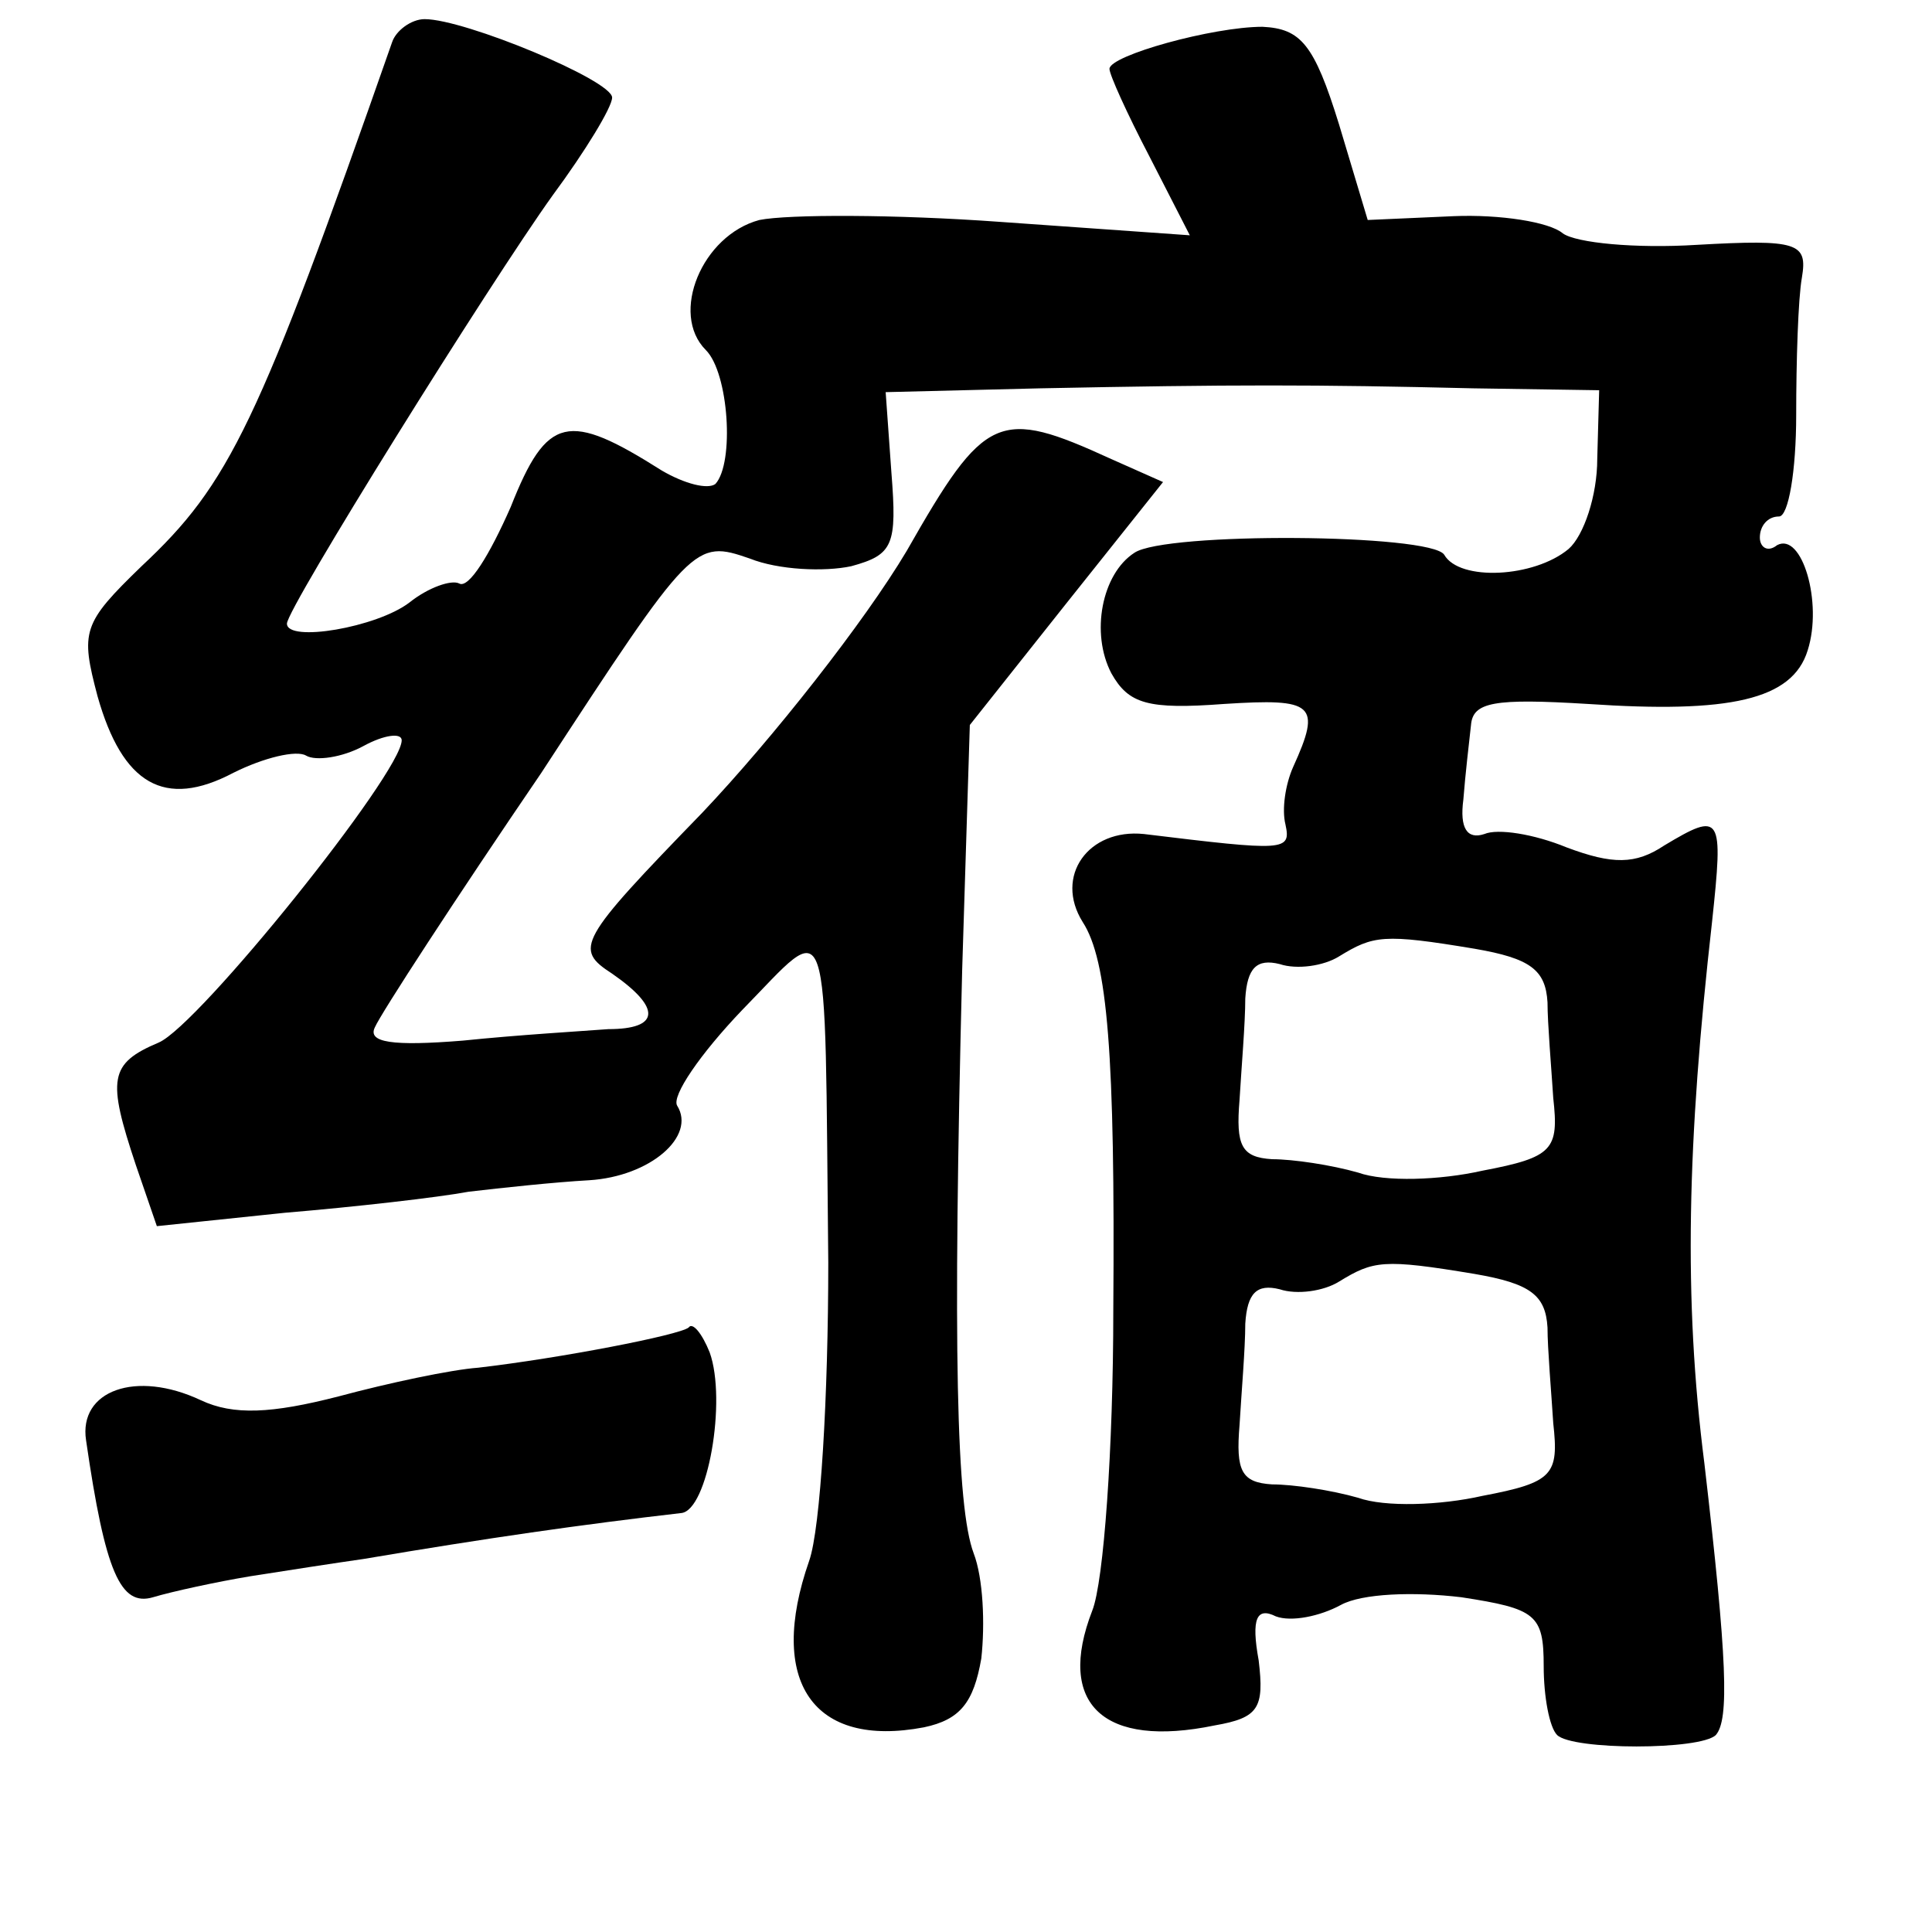 <?xml version="1.0" standalone="no"?>
<!DOCTYPE svg PUBLIC "-//W3C//DTD SVG 20010904//EN"
 "http://www.w3.org/TR/2001/REC-SVG-20010904/DTD/svg10.dtd">
<svg version="1.0" xmlns="http://www.w3.org/2000/svg"
 width="101pt" height="101pt" viewBox="0 0 101 101"
 preserveAspectRatio="xMidYMid meet">
<g transform="translate(0,101) scale(0.1,-0.1)"
fill="#000000" stroke="none">
<path d="M205 988 c-70 -200 -85 -231 -131 -274 -31 -30 -32 -34 -23 -68 13
-46 35 -59 71 -40 16 8 33 12 38 9 5 -3 19 -1 30 5 11 6 20 7 20 3 0 -17 -106
-149 -127 -158 -26 -11 -27 -19 -12 -64 l11 -32 67 7 c36 3 80 8 96 11 17 2
45 5 63 6 32 2 56 23 46 39 -3 5 12 27 34 50 47 48 43 59 45 -132 0 -69 -4
-139 -10 -156 -22 -63 2 -98 60 -87 19 4 26 13 30 36 2 18 1 42 -4 55 -9 24
-11 106 -6 305 l4 128 50 63 51 64 -27 12 c-59 27 -66 24 -107 -48 -22 -37
-70 -98 -107 -137 -65 -67 -67 -71 -47 -84 26 -18 25 -29 -2 -29 -13 -1 -47
-3 -76 -6 -37 -3 -50 -1 -46 7 3 7 42 67 87 133 79 121 80 122 109 112 15 -6
39 -7 53 -4 22 6 24 11 21 49 l-3 42 81 2 c100 2 143 2 226 0 l66 -1 -1 -36
c0 -19 -7 -40 -15 -47 -18 -15 -57 -17 -65 -3 -7 11 -146 12 -162 1 -17 -11
-23 -42 -12 -63 9 -16 19 -19 59 -16 47 3 51 0 36 -33 -4 -9 -6 -22 -4 -30 3
-14 0 -14 -74 -5 -29 3 -47 -22 -32 -46 13 -20 17 -69 16 -203 0 -72 -5 -142
-11 -157 -19 -49 6 -72 64 -60 23 4 26 9 23 34 -4 22 -1 28 9 23 8 -3 23 0 34
6 11 6 38 7 63 4 39 -6 43 -9 43 -36 0 -16 3 -32 7 -36 8 -8 75 -8 83 0 7 8 6
39 -6 142 -11 86 -9 168 4 283 6 56 5 58 -25 40 -15 -10 -27 -10 -51 -1 -17 7
-36 10 -43 7 -9 -3 -13 3 -11 18 1 13 3 30 4 39 1 12 12 14 61 11 74 -5 107 2
115 28 8 25 -3 62 -16 55 -5 -4 -9 -1 -9 4 0 6 4 11 10 11 5 0 9 24 9 53 0 28
1 61 3 72 3 18 -2 20 -55 17 -32 -2 -63 1 -70 6 -7 6 -33 10 -57 9 l-45 -2
-15 50 c-13 42 -20 50 -40 51 -26 0 -80 -15 -80 -22 0 -3 9 -23 21 -46 l21
-41 -99 7 c-55 4 -111 4 -126 1 -30 -8 -47 -49 -28 -68 12 -12 15 -59 5 -70
-4 -3 -16 0 -28 7 -49 31 -60 29 -79 -19 -11 -25 -22 -43 -27 -40 -4 2 -16 -2
-26 -10 -17 -13 -64 -21 -64 -11 0 8 106 178 139 224 17 23 31 46 31 51 0 9
-77 41 -98 41 -7 0 -15 -6 -17 -12z m566 -474 c29 -5 37 -11 38 -28 0 -11 2
-34 3 -50 3 -27 0 -31 -37 -38 -22 -5 -51 -6 -65 -1 -14 4 -34 7 -45 7 -16 1
-19 7 -17 31 1 17 3 40 3 53 1 16 6 21 18 18 9 -3 23 -1 31 4 18 11 23 12 71
4z m0 -170 c29 -5 37 -11 38 -28 0 -11 2 -34 3 -50 3 -27 0 -31 -37 -38 -22
-5 -51 -6 -65 -1 -14 4 -34 7 -45 7 -16 1 -19 7 -17 31 1 17 3 40 3 53 1 16 6
21 18 18 9 -3 23 -1 31 4 18 11 23 12 71 4z"/>
<path d="M360 316 c-5 -4 -67 -16 -110 -21 -14 -1 -47 -8 -73 -15 -35 -9 -55
-10 -72 -2 -34 16 -64 5 -60 -21 10 -69 18 -87 35 -82 10 3 33 8 51 11 19 3
45 7 59 9 65 11 114 18 166 24 14 1 24 59 15 84 -4 10 -9 16 -11 13z"/>
</g>
</svg>
